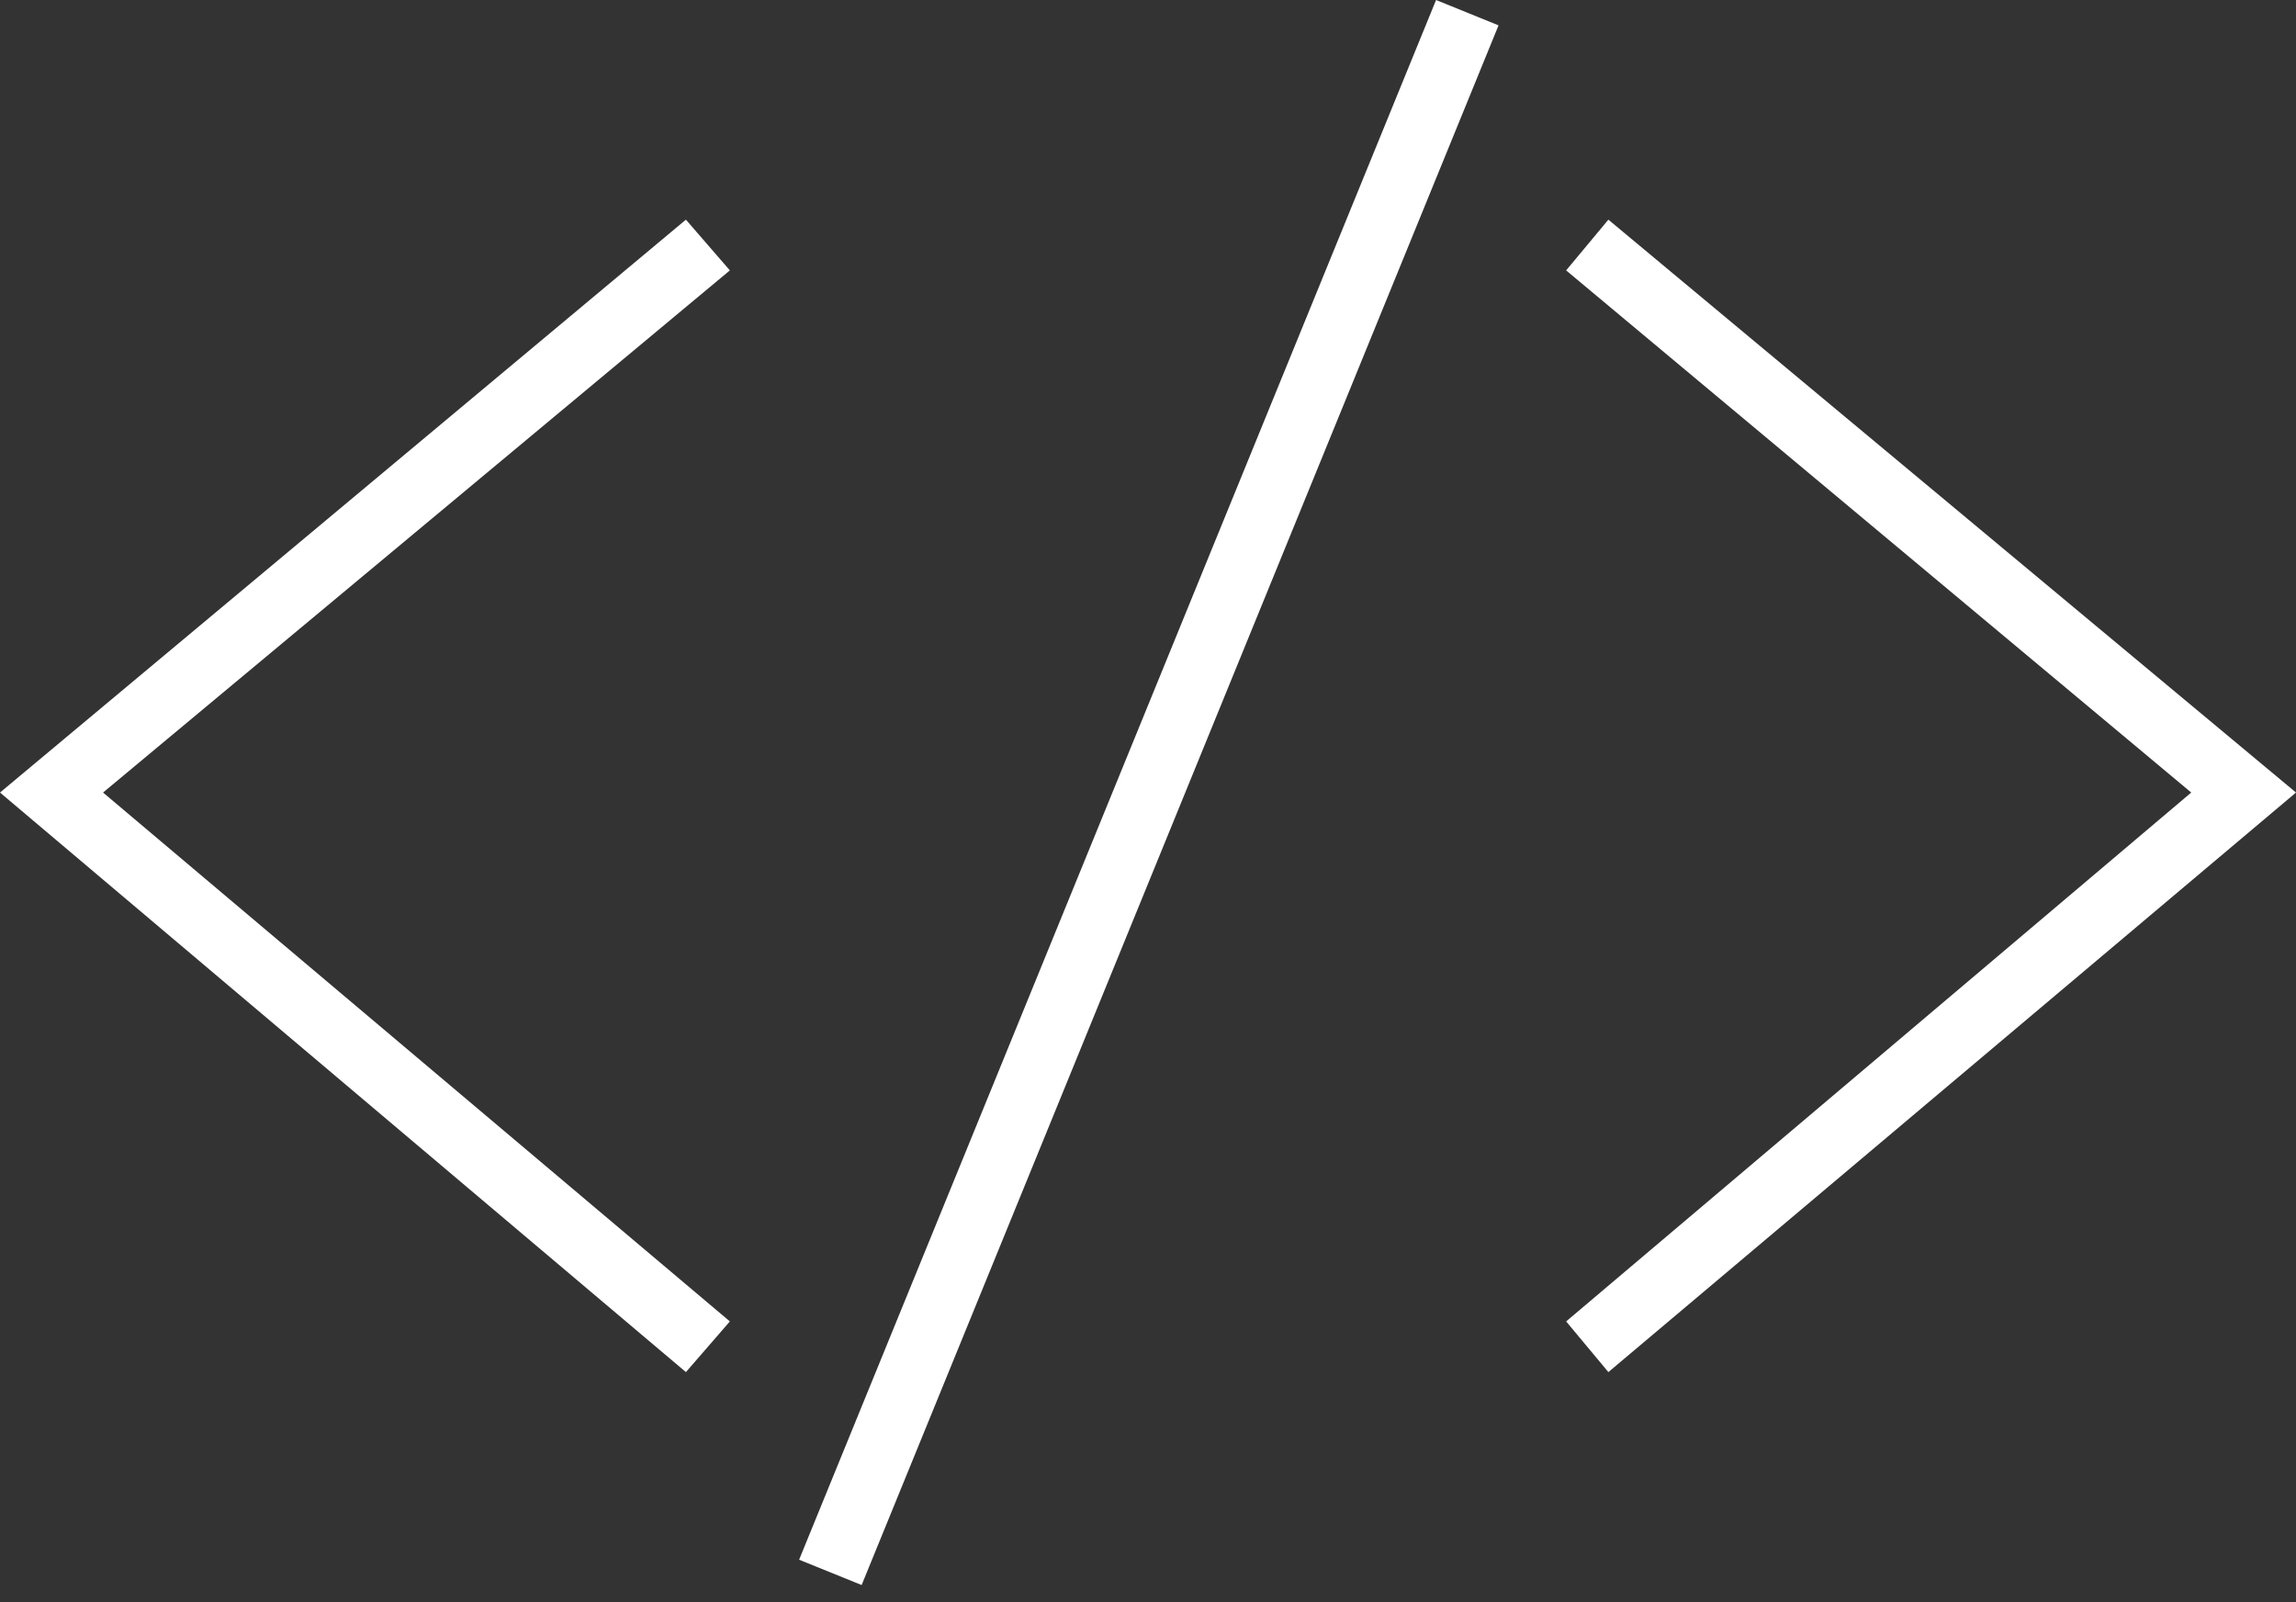 <?xml version="1.0" encoding="UTF-8" standalone="no"?>
<svg width="43px" height="30px" viewBox="0 0 43 30" version="1.1" xmlns="http://www.w3.org/2000/svg" xmlns:xlink="http://www.w3.org/1999/xlink" xmlns:sketch="http://www.bohemiancoding.com/sketch/ns">
    <rect x="0" y="0" width="43" height="30" fill="#333333" stroke="none"/>
    <!-- Generator: Sketch 3.3.2 (12043) - http://www.bohemiancoding.com/sketch -->
    <title>&lt;/&gt;</title>
    <desc>Created with Sketch.</desc>
    <defs></defs>
    <g id="Page-1" stroke="none" stroke-width="1" fill="none" fill-rule="evenodd" sketch:type="MSPage">
        <g id="Artboard-1" sketch:type="MSArtboardGroup" transform="translate(-574, -406)" fill="#FFFFFF">
            <g id="Hero-Text" sketch:type="MSLayerGroup" transform="translate(340, 244)">
                <path d="M247.669,167.063 L235.93,176.84 L247.669,186.743 L246.846,187.692 L234,176.84 L246.846,166.113 L247.669,167.063 Z M262.065,162.475 L250.137,191.679 L248.966,191.205 L260.895,162 L262.065,162.475 Z M277,176.84 L264.122,187.692 L263.331,186.743 L275.038,176.84 L263.331,167.063 L264.122,166.113 L277,176.84 Z" id="&lt;/&gt;" sketch:type="MSShapeGroup"></path>
            </g>
        </g>
    </g>
</svg>